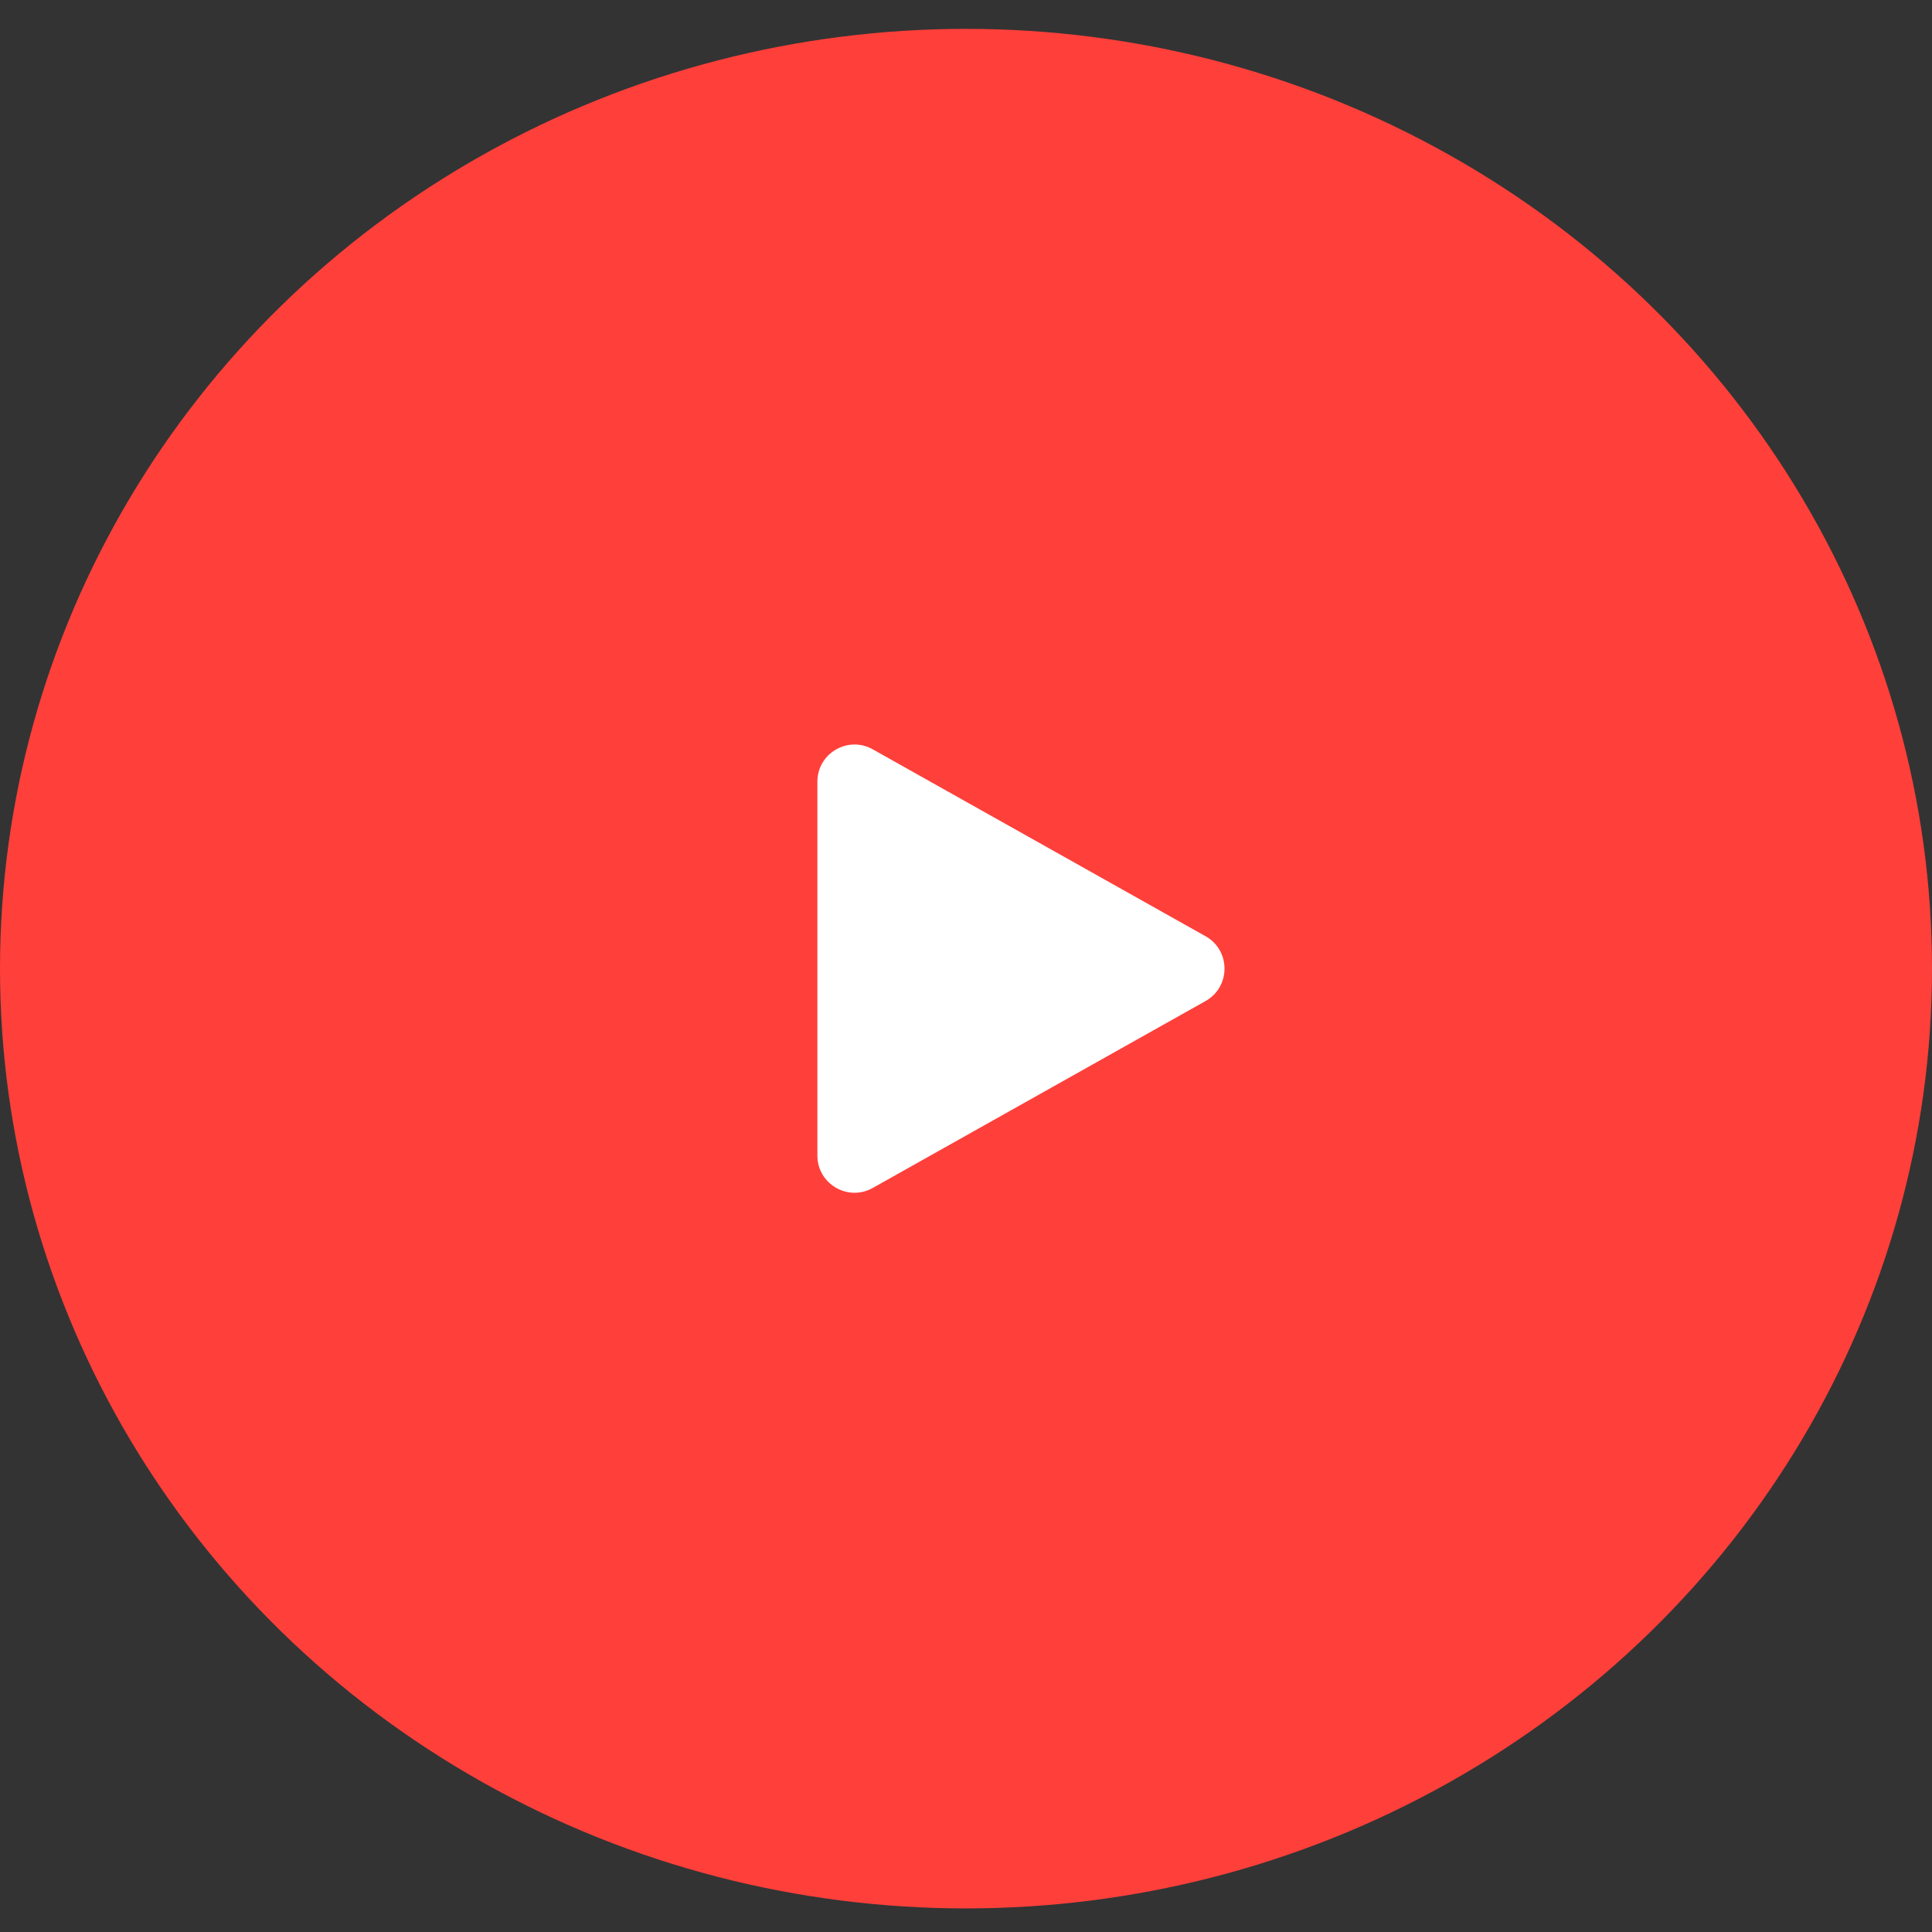 <svg width="52" height="52" viewBox="0 0 52 52" fill="none" xmlns="http://www.w3.org/2000/svg">
<rect x="0" y="0" width="52" height="52" fill="#333333" stroke="none"/>
<ellipse cx="26" cy="26.071" rx="26" ry="25.294" fill="#FF3F3A"/>
<path d="M32.448 25.199C33.128 25.581 33.128 26.56 32.448 26.943L23.49 31.974C22.823 32.348 22 31.867 22 31.102L22 21.039C22 20.275 22.823 19.793 23.49 20.168L32.448 25.199Z" fill="white"/>
</svg>

